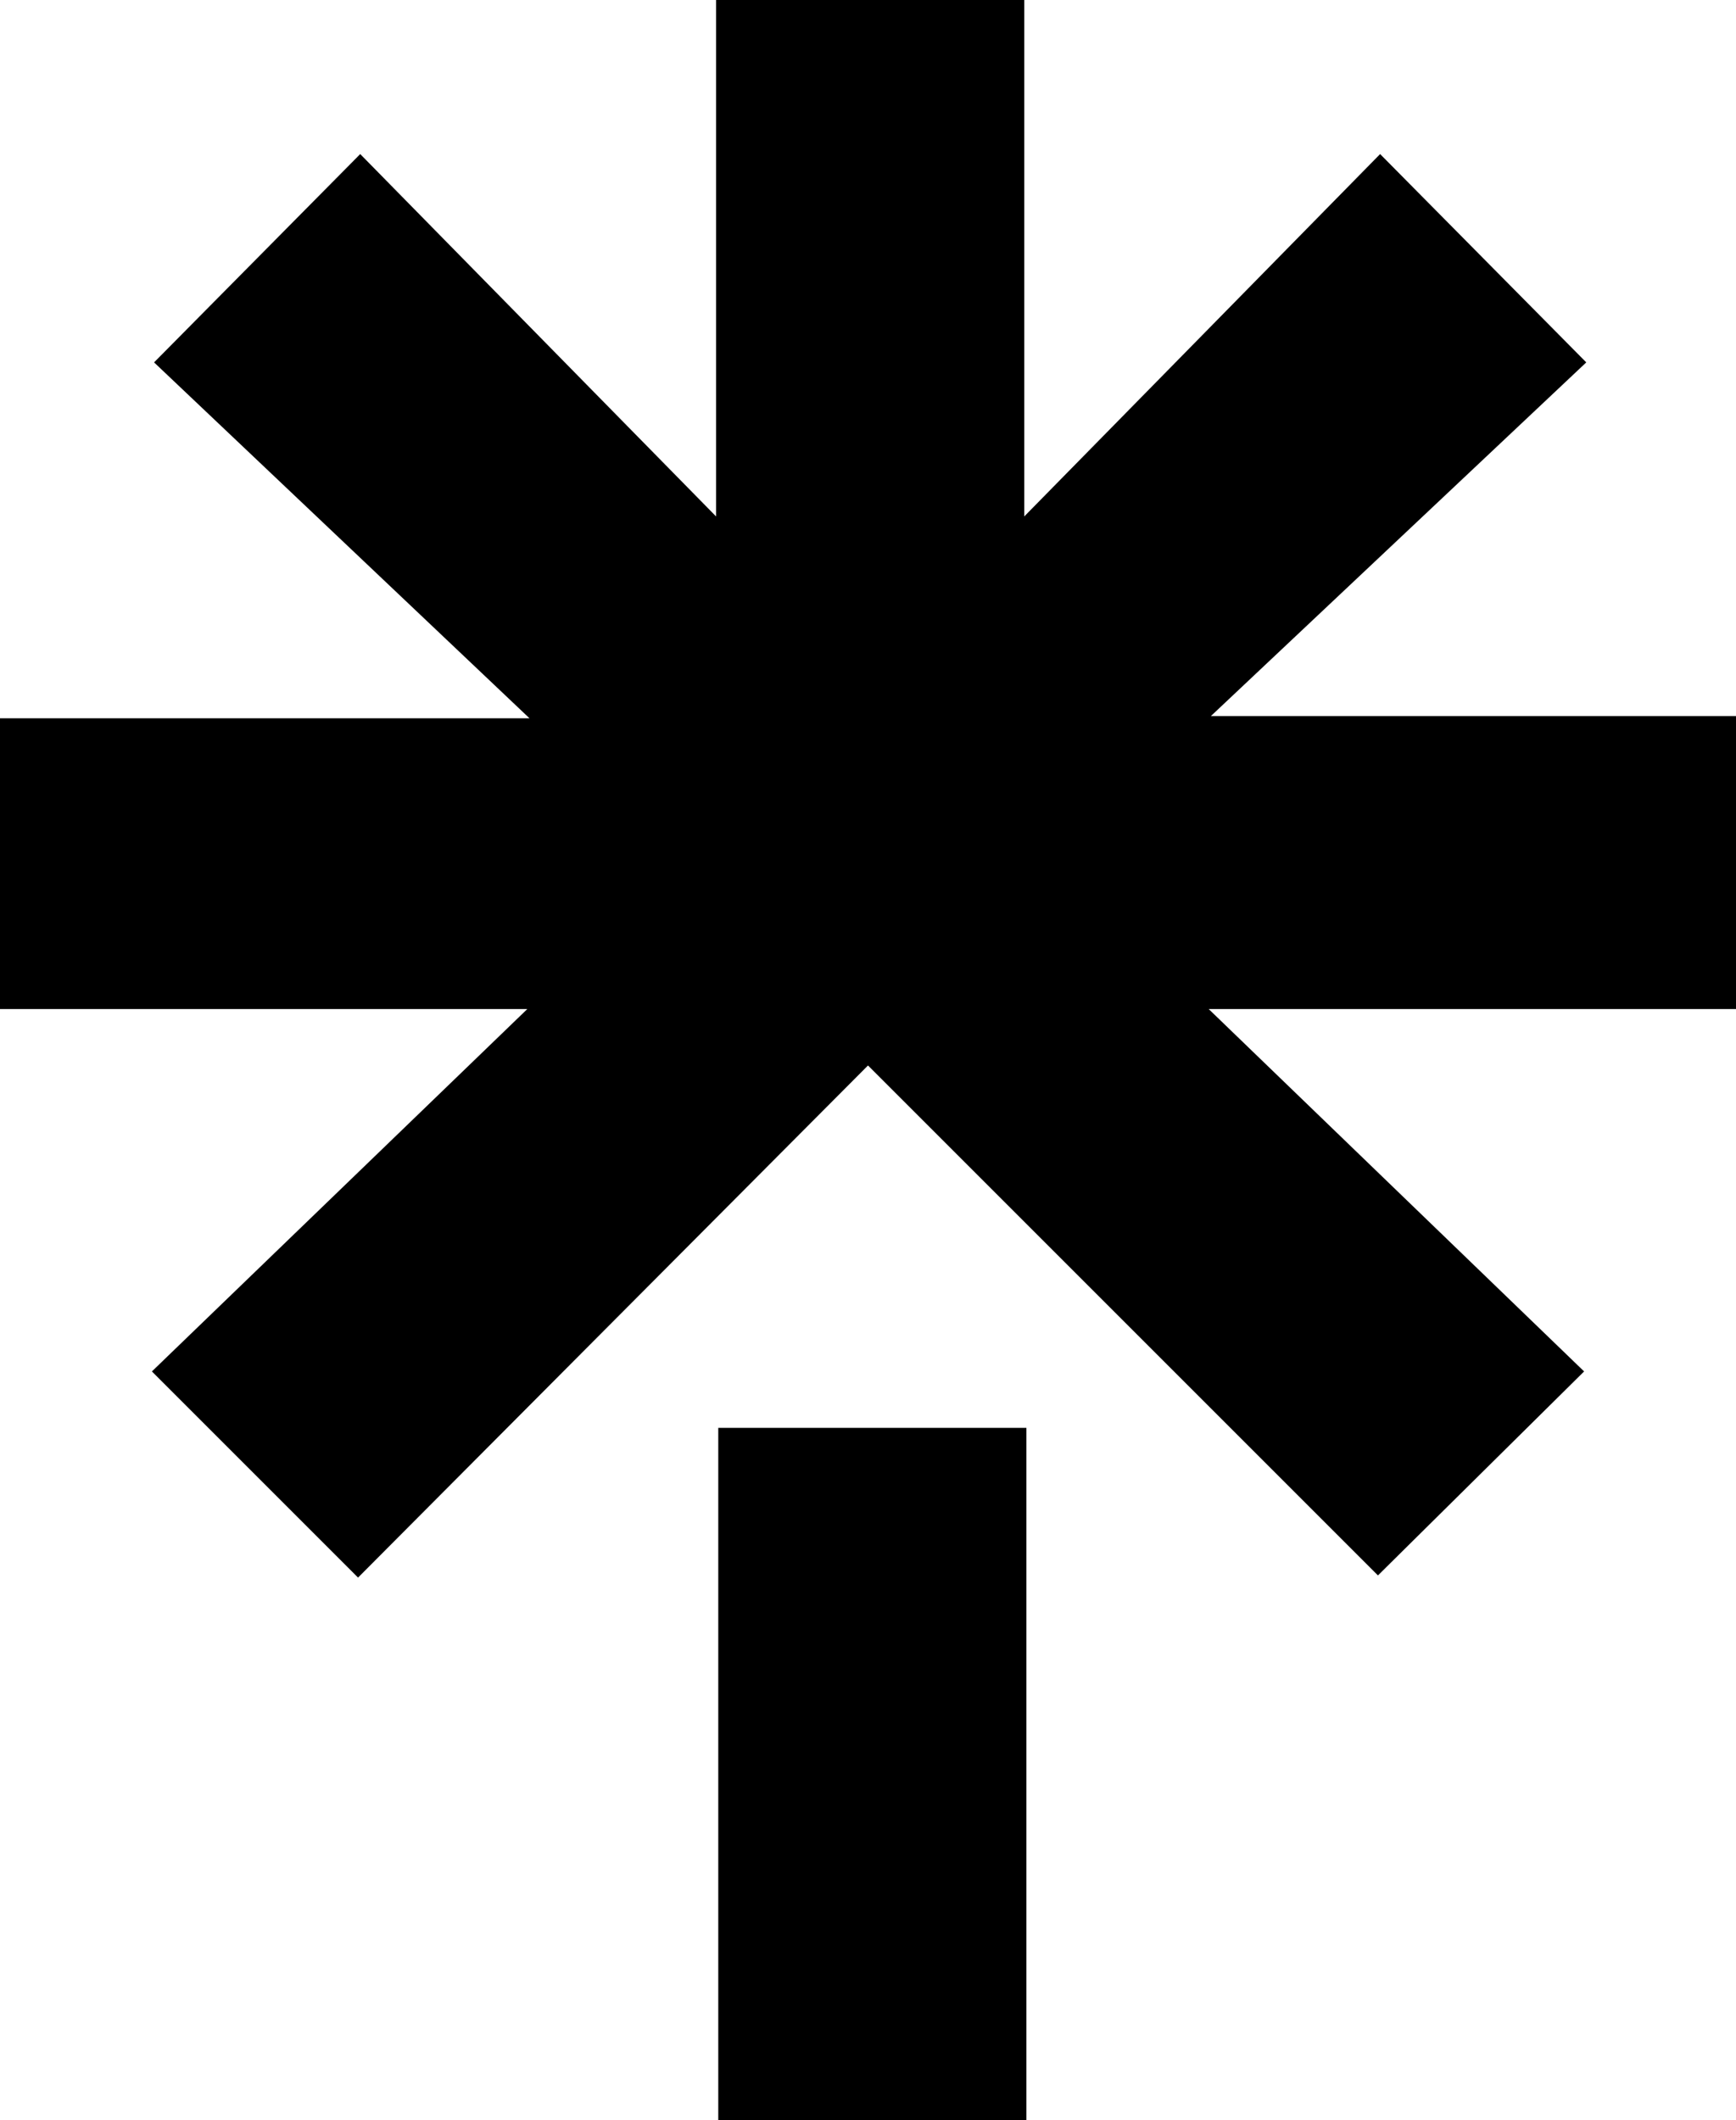 <svg version="1.1" id="Layer_1" xmlns="http://www.w3.org/2000/svg" xmlns:xlink="http://www.w3.org/1999/xlink" x="0px" y="0px" viewBox="0 0 80 97.7" style="enable-background:new 0 0 80 97.7;" xml:space="preserve">
 <path d="M0.2,33.1h24.2L7.1,16.7l9.5-9.6L33,23.8V0h14.2v23.8L63.6,7.1l9.5,9.6L55.8,33H80v13.5H55.7l17.3,16.7l-9.5,9.4L40,49.1
L16.5,72.7L7,63.2l17.3-16.7H0V33.1H0.2z M33.1,65.8h14.2v32H33.1V65.8z"></path>
</svg>